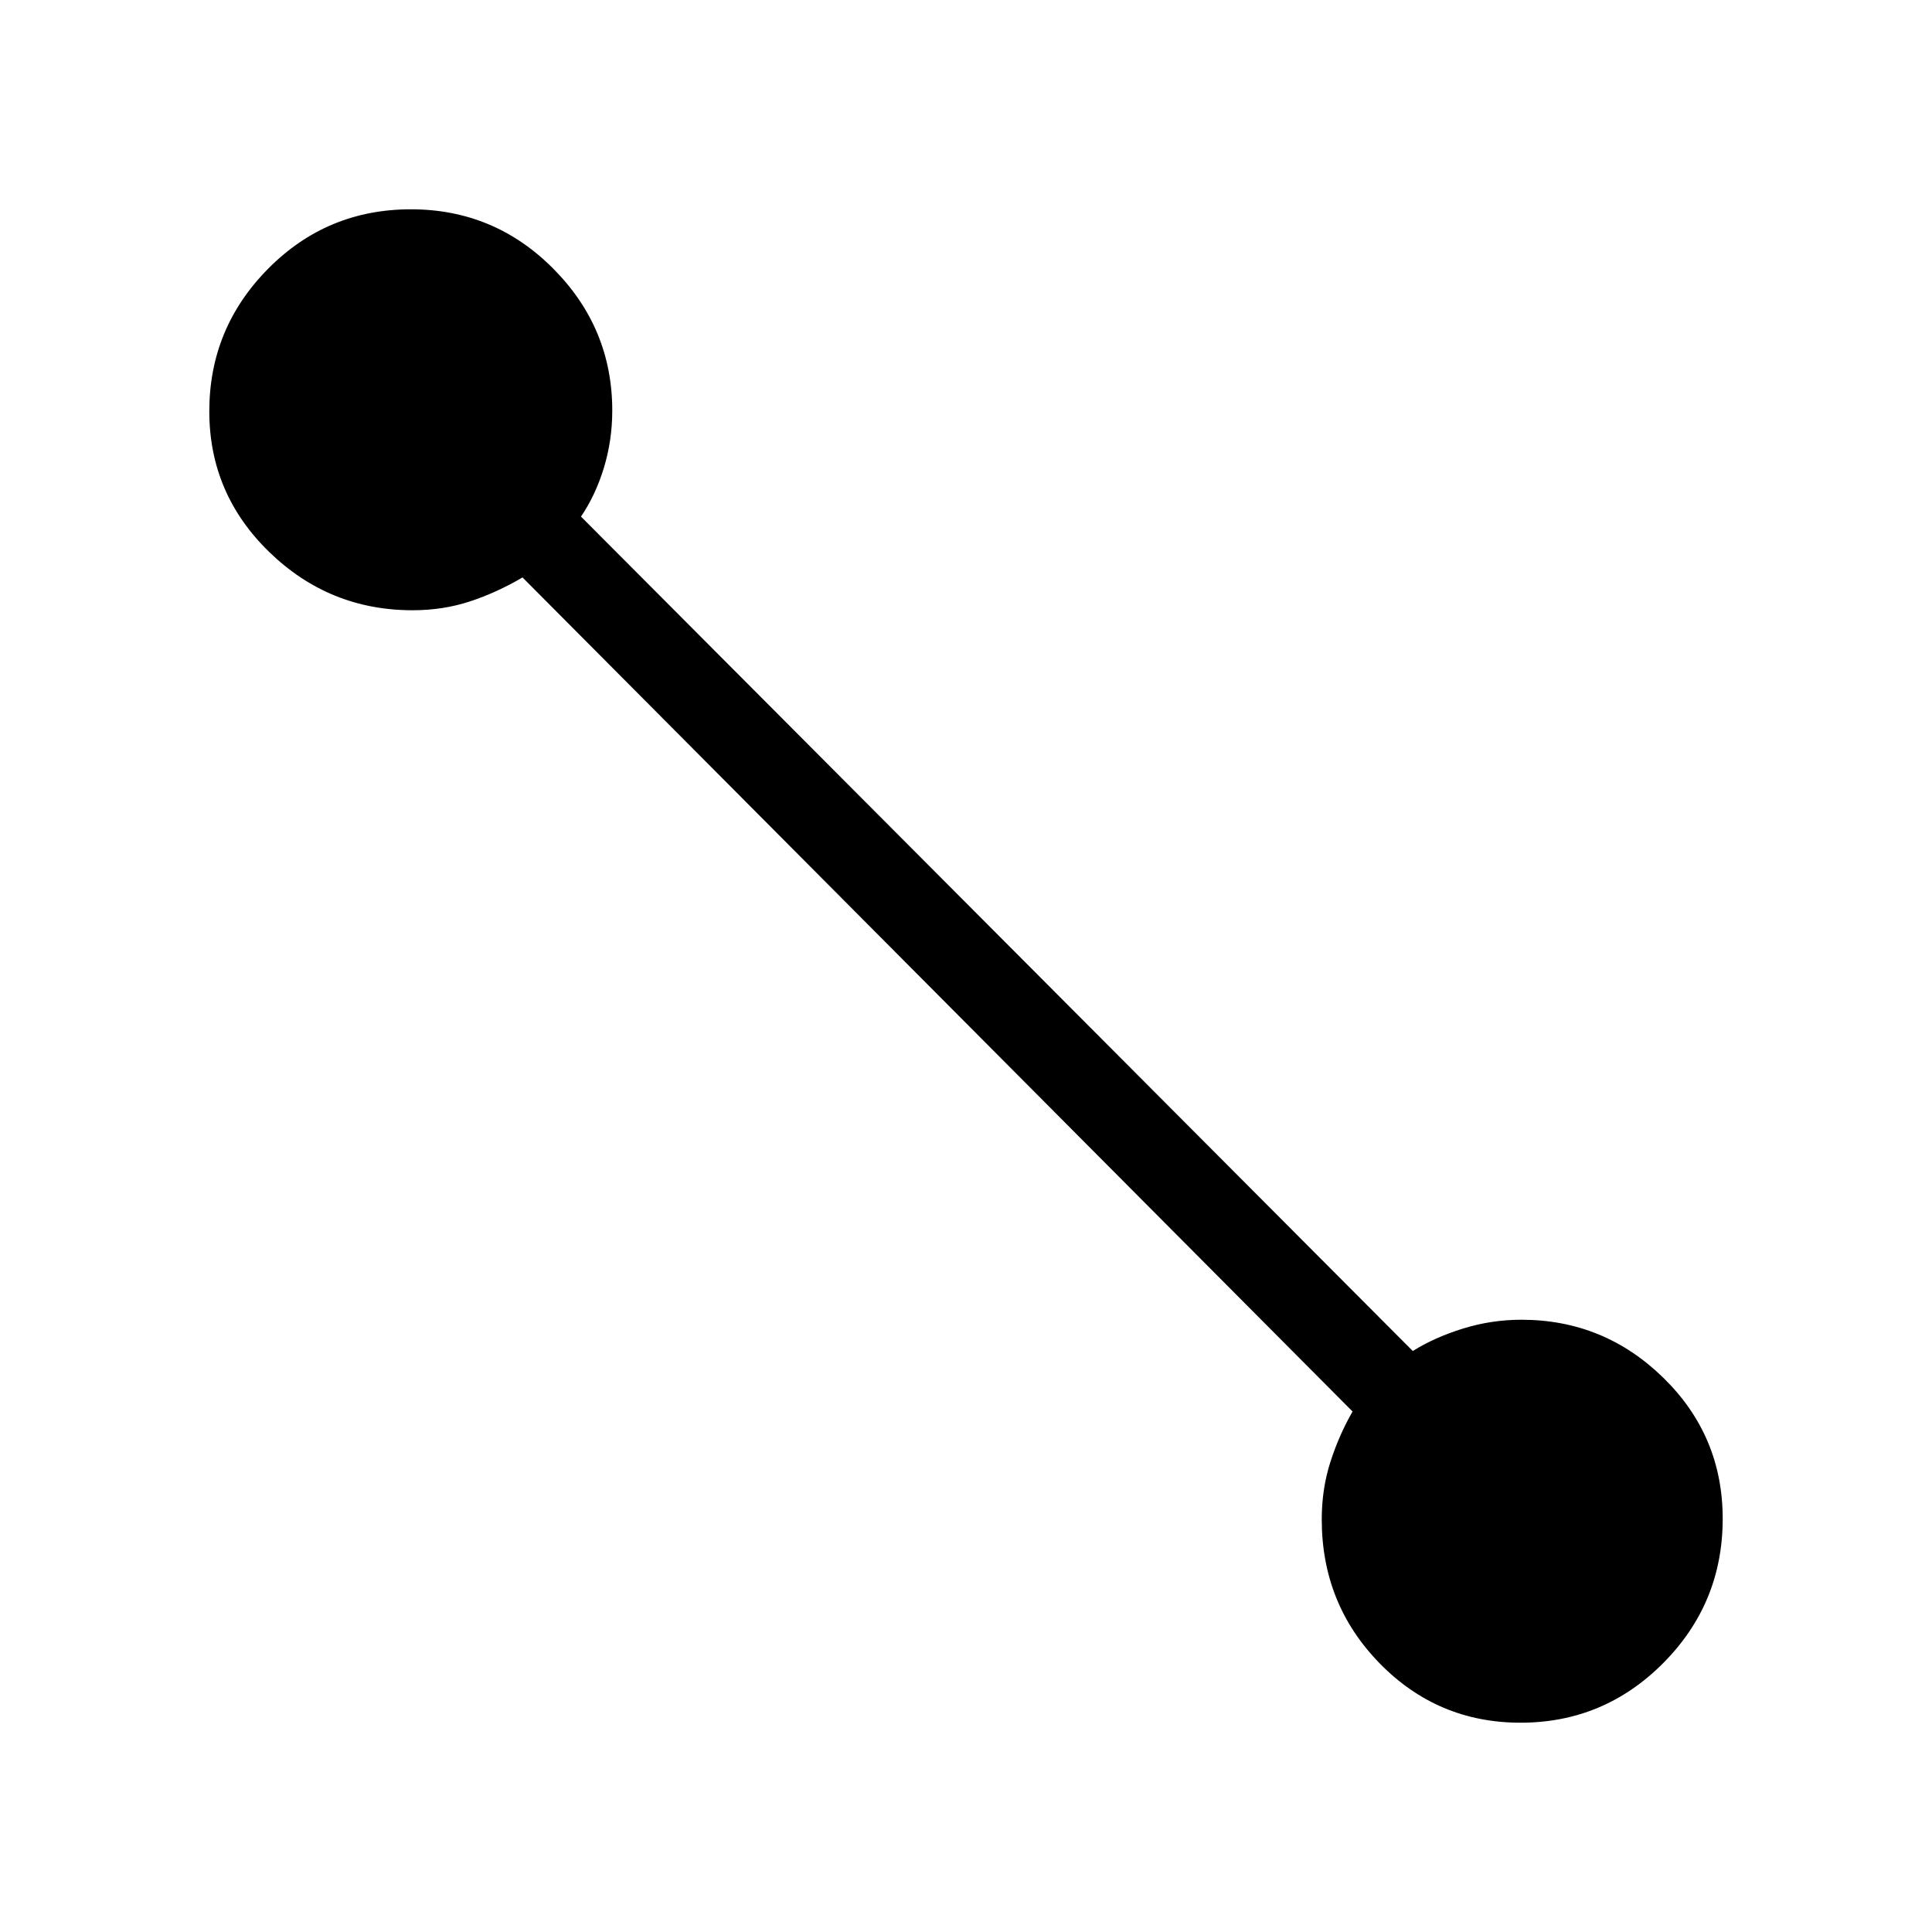 <svg xmlns="http://www.w3.org/2000/svg" height="48" viewBox="0 -960 960 960" width="48"><path d="M755.55-104q-41.15 0-69.97-29.46-28.81-29.46-28.81-71.54 0-15.14 4.27-28.48 4.27-13.35 11.04-25.15L259.63-673.08q-12.8 7.54-26.15 11.93-13.34 4.38-28.48 4.38-41.42 0-71.21-28.94Q104-714.64 104-755.62q0-41.3 29.22-70.84Q162.44-856 204.18-856q41.42 0 70.74 29.5 29.31 29.5 29.31 70.5 0 14.7-4.13 28.35-4.14 13.64-11.41 24.34L702-288.69q10.83-6.77 24.97-11.16 14.14-4.38 29.03-4.38 41 0 70.5 28.84t29.5 70.04q0 41.94-29.48 71.65-29.49 29.7-70.97 29.7Z"/></svg>